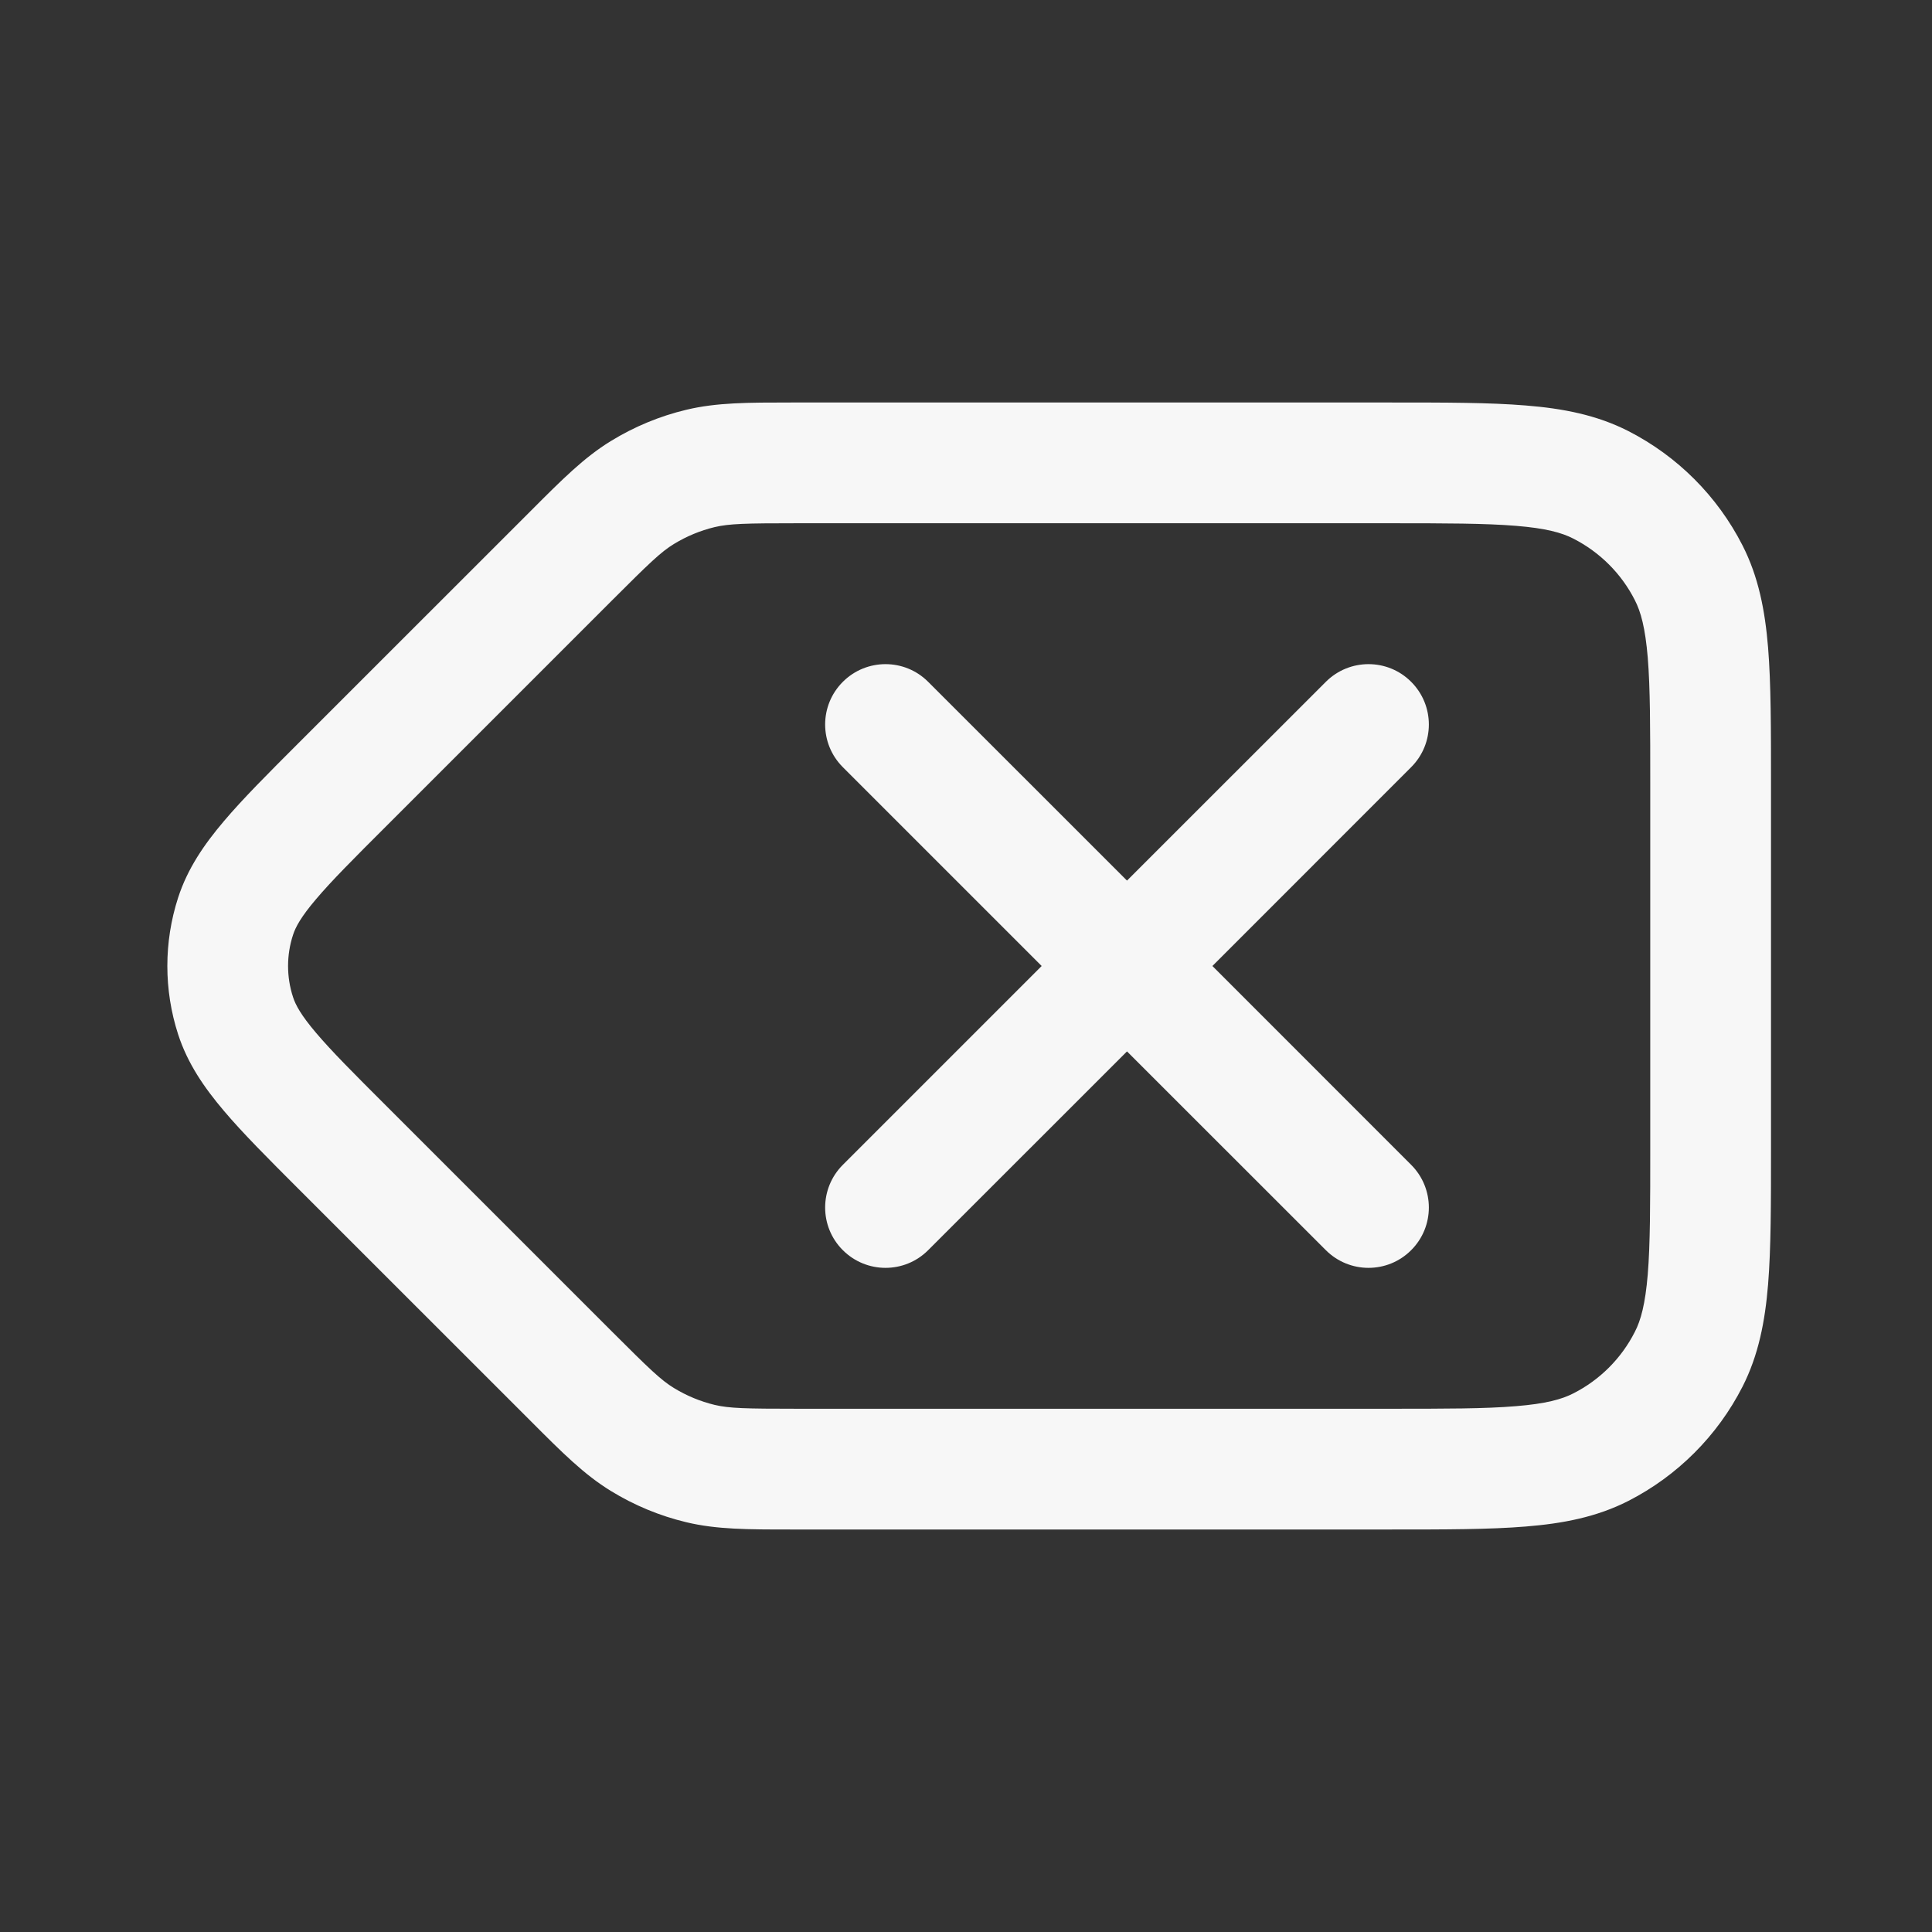 <svg width="24" height="24" viewBox="0 0 24 24" fill="none" xmlns="http://www.w3.org/2000/svg">
<rect x="0" y="0" width="24" height="24" fill="#333333" stroke="none"/>
<path d="M11.53 8.47C11.238 8.177 10.763 8.177 10.47 8.47C10.177 8.763 10.177 9.237 10.47 9.53L12.94 12L10.47 14.47C10.177 14.763 10.177 15.238 10.47 15.53C10.763 15.823 11.238 15.823 11.53 15.53L14 13.061L16.47 15.53C16.763 15.823 17.238 15.823 17.53 15.53C17.823 15.238 17.823 14.763 17.53 14.47L15.061 12L17.53 9.53C17.823 9.237 17.823 8.763 17.53 8.47C17.238 8.177 16.763 8.177 16.47 8.47L14 10.939L11.53 8.47Z" fill="white" fill-opacity="0.96"/>
<path fill-rule="evenodd" clip-rule="evenodd" d="M9.827 5C9.293 5 8.903 5 8.527 5.09C8.195 5.169 7.878 5.301 7.588 5.479C7.258 5.681 6.982 5.957 6.605 6.335L3.711 9.228C3.333 9.606 3.018 9.921 2.782 10.2C2.535 10.491 2.33 10.79 2.213 11.15C2.034 11.703 2.034 12.297 2.213 12.85C2.33 13.21 2.535 13.509 2.782 13.8C3.018 14.079 3.333 14.394 3.711 14.772L6.605 17.665C6.982 18.043 7.258 18.319 7.588 18.521C7.878 18.699 8.195 18.831 8.527 18.91C8.903 19 9.293 19 9.827 19L17.282 19C17.955 19 18.506 19 18.953 18.963C19.416 18.926 19.835 18.845 20.226 18.646C20.837 18.334 21.334 17.837 21.646 17.226C21.845 16.835 21.926 16.416 21.964 15.953C22 15.506 22 14.955 22 14.281V9.719C22 9.045 22 8.495 21.964 8.047C21.926 7.584 21.845 7.165 21.646 6.775C21.334 6.163 20.837 5.666 20.226 5.354C19.835 5.155 19.416 5.074 18.953 5.037C18.506 5 17.955 5 17.282 5L9.827 5ZM8.877 6.548C9.059 6.505 9.26 6.5 9.907 6.5H17.25C17.963 6.5 18.452 6.501 18.831 6.532C19.202 6.562 19.401 6.617 19.545 6.691C19.874 6.859 20.142 7.126 20.309 7.456C20.383 7.6 20.438 7.799 20.469 8.169C20.5 8.548 20.5 9.038 20.5 9.75V14.25C20.5 14.963 20.5 15.452 20.469 15.831C20.438 16.201 20.383 16.401 20.309 16.544C20.142 16.874 19.874 17.142 19.545 17.309C19.401 17.383 19.202 17.438 18.831 17.468C18.452 17.5 17.963 17.5 17.25 17.5H9.907C9.26 17.5 9.059 17.495 8.877 17.452C8.699 17.409 8.528 17.338 8.371 17.242C8.212 17.145 8.067 17.006 7.609 16.548L4.793 13.732C4.388 13.328 4.117 13.056 3.925 12.829C3.739 12.61 3.671 12.483 3.64 12.386C3.558 12.135 3.558 11.865 3.64 11.614C3.671 11.517 3.739 11.39 3.925 11.171C4.117 10.944 4.388 10.672 4.793 10.268L7.609 7.452C8.067 6.994 8.212 6.855 8.371 6.758C8.528 6.662 8.699 6.591 8.877 6.548Z" fill="white" fill-opacity="0.96"/>
</svg>
